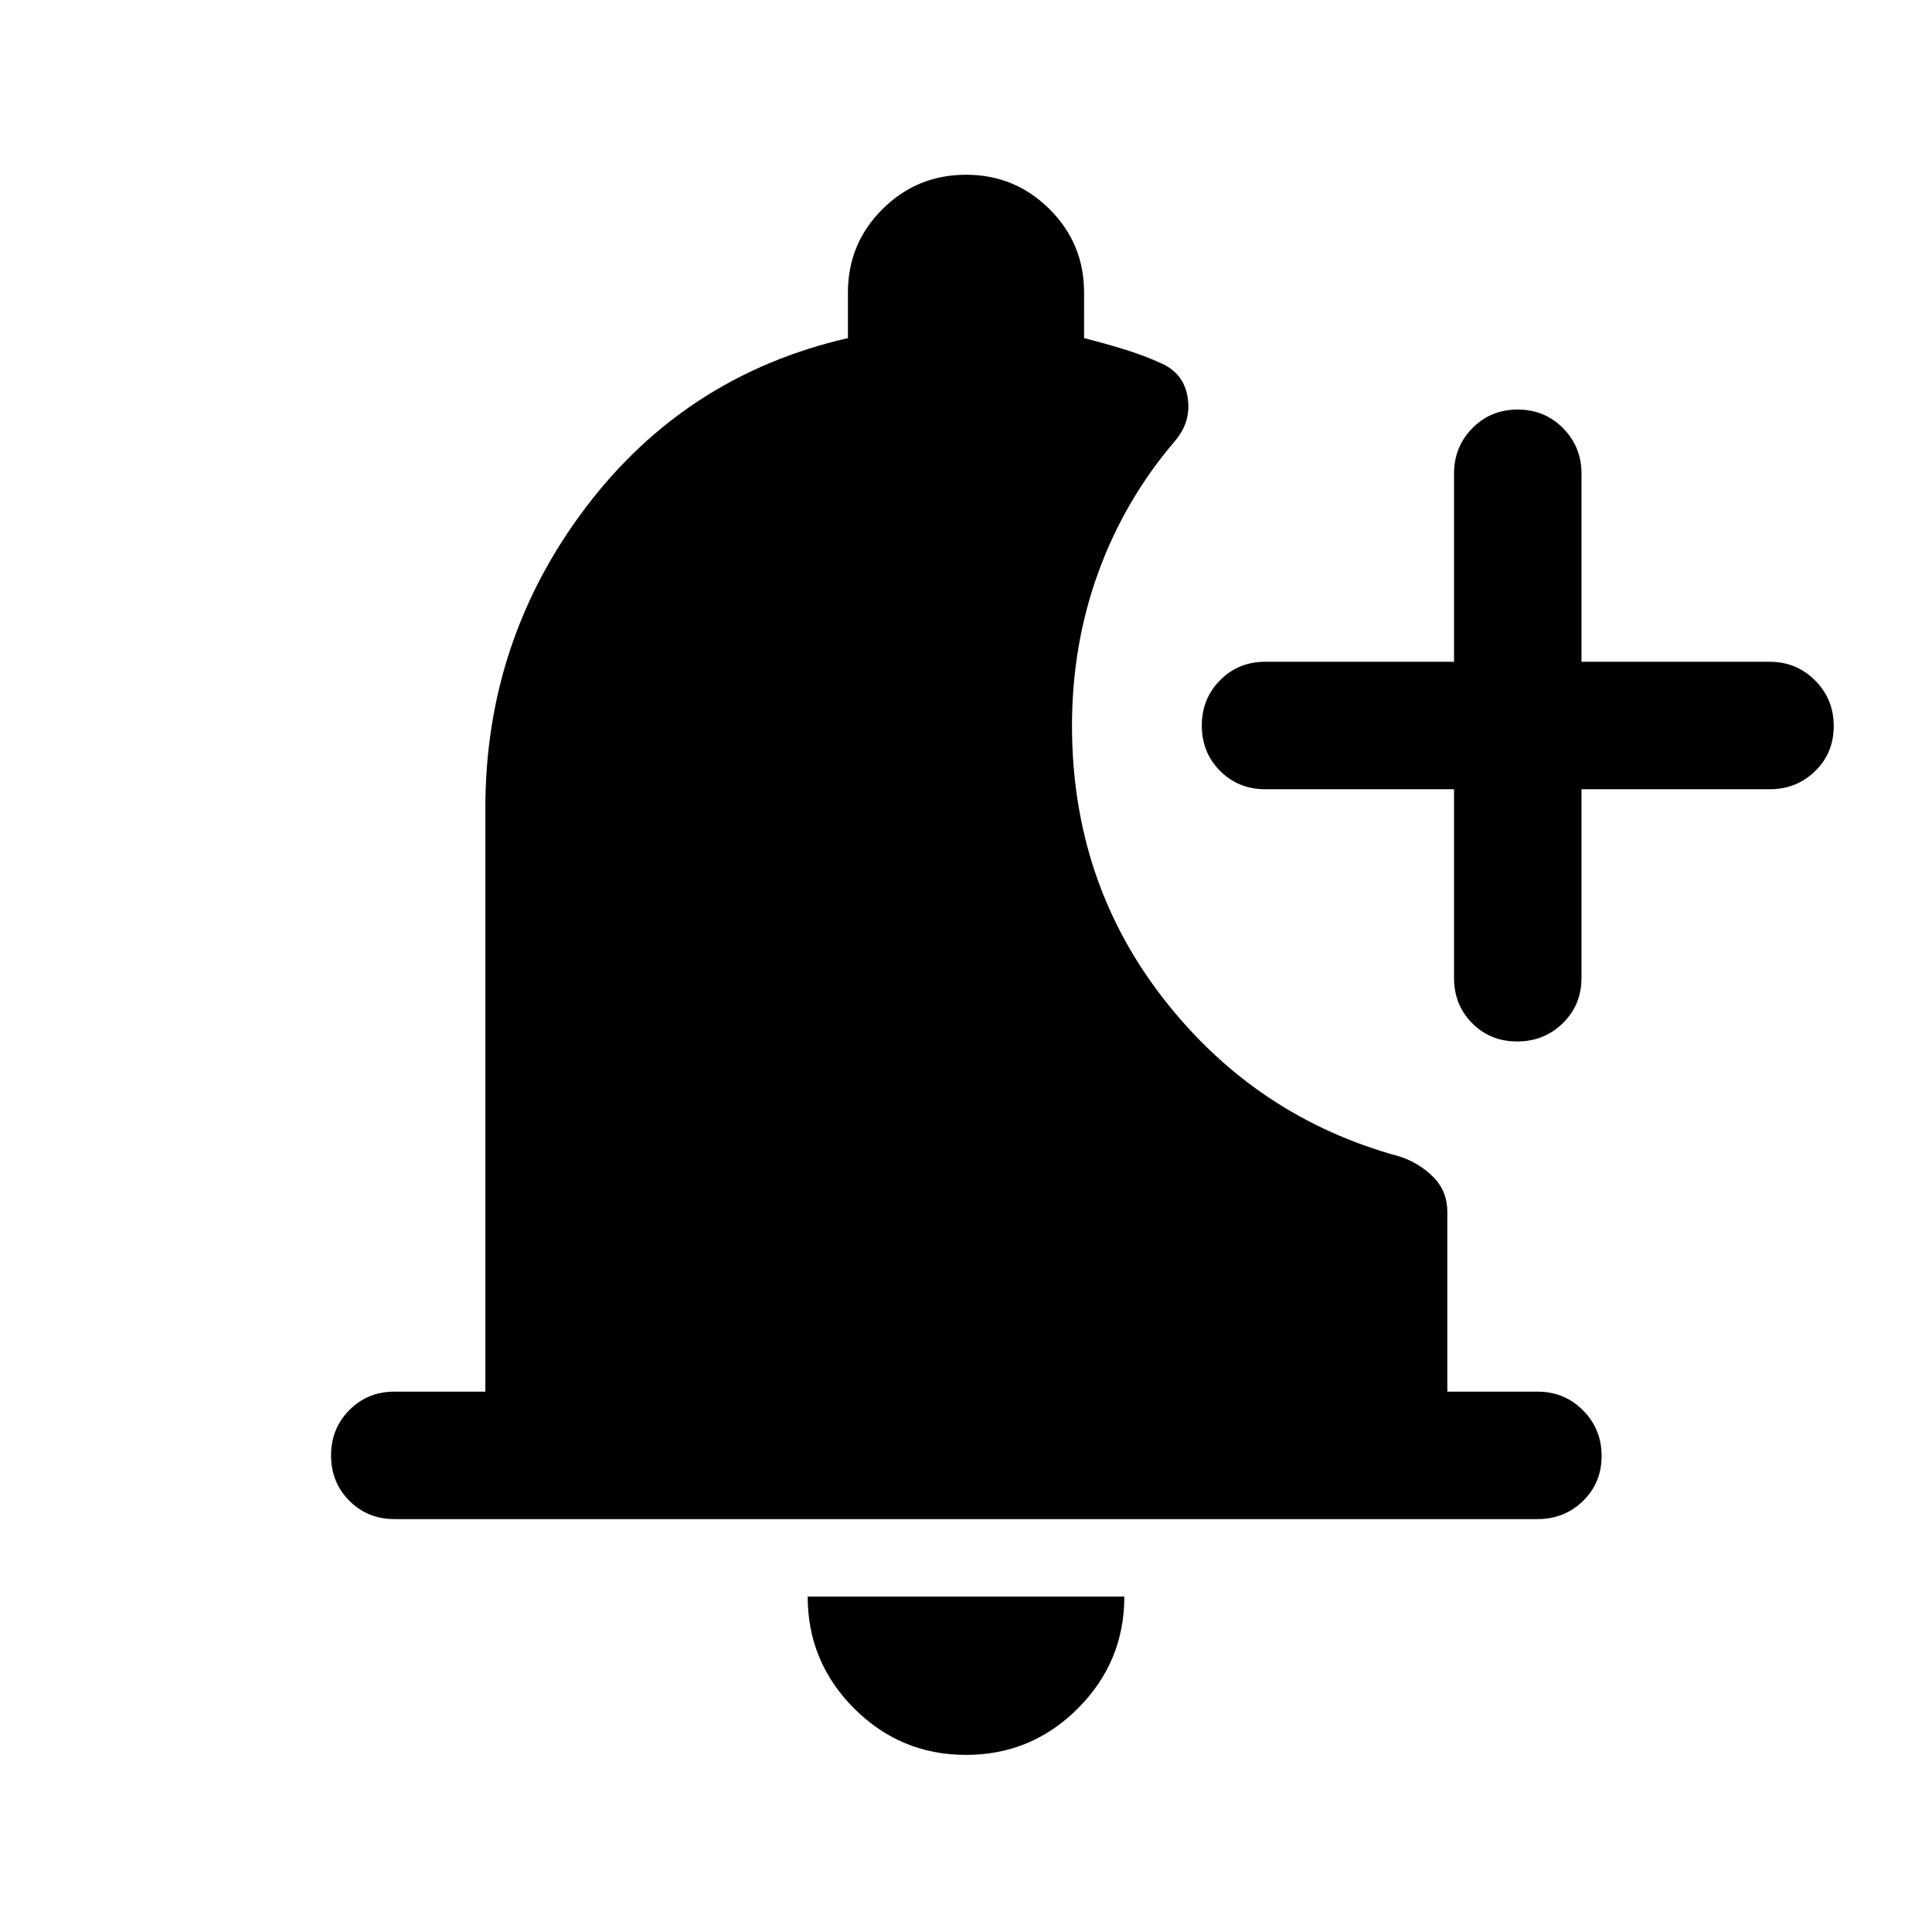 <svg xmlns="http://www.w3.org/2000/svg" height="40" viewBox="0 -960 960 960" width="40"><path d="M480-88q-32.5 0-55.58-23.08-23.09-23.09-23.09-55.59h157.34q0 32.5-23.09 55.59Q512.5-88 480-88Zm242.5-479.83h-93.83q-13.34 0-22.42-9.12-9.08-9.12-9.08-22.5t9.08-22.55q9.08-9.17 22.42-9.17h93.83v-93.5q0-13.33 9.12-22.58 9.11-9.25 22.5-9.25 13.38 0 22.55 9.25 9.16 9.25 9.16 22.58v93.5h93.5q13.34 0 22.59 9.29 9.25 9.28 9.25 22.66 0 13.39-9.25 22.39t-22.59 9h-93.5V-474q0 13.33-9.28 22.42-9.28 9.08-22.67 9.08-13.38 0-22.38-9.08-9-9.09-9-22.42v-93.83ZM196-205.17q-13.33 0-22.42-9.11-9.08-9.12-9.08-22.5 0-13.39 9.08-22.55 9.09-9.17 22.42-9.17h45.17v-290q0-83.33 49.75-149.17Q340.67-773.5 421.33-792v-22.67q0-24.33 17.17-41.41 17.17-17.09 41.5-17.09t41.5 17.09q17.17 17.08 17.17 41.41V-792q9.83 2.5 19.66 5.5 9.84 3 19 7.17 11 5 12.84 17 1.83 12-6.5 21.66-24.67 28.84-37.84 64.84-13.16 36-13.16 76.5 0 77.47 45.83 136.06 45.83 58.6 117 77.94 9.67 3.16 16.67 10.16 7 7 7 17.34v89.33H764q13.33 0 22.58 9.28 9.25 9.29 9.25 22.67 0 13.38-9.25 22.38-9.25 9-22.58 9H196Z"/></svg>